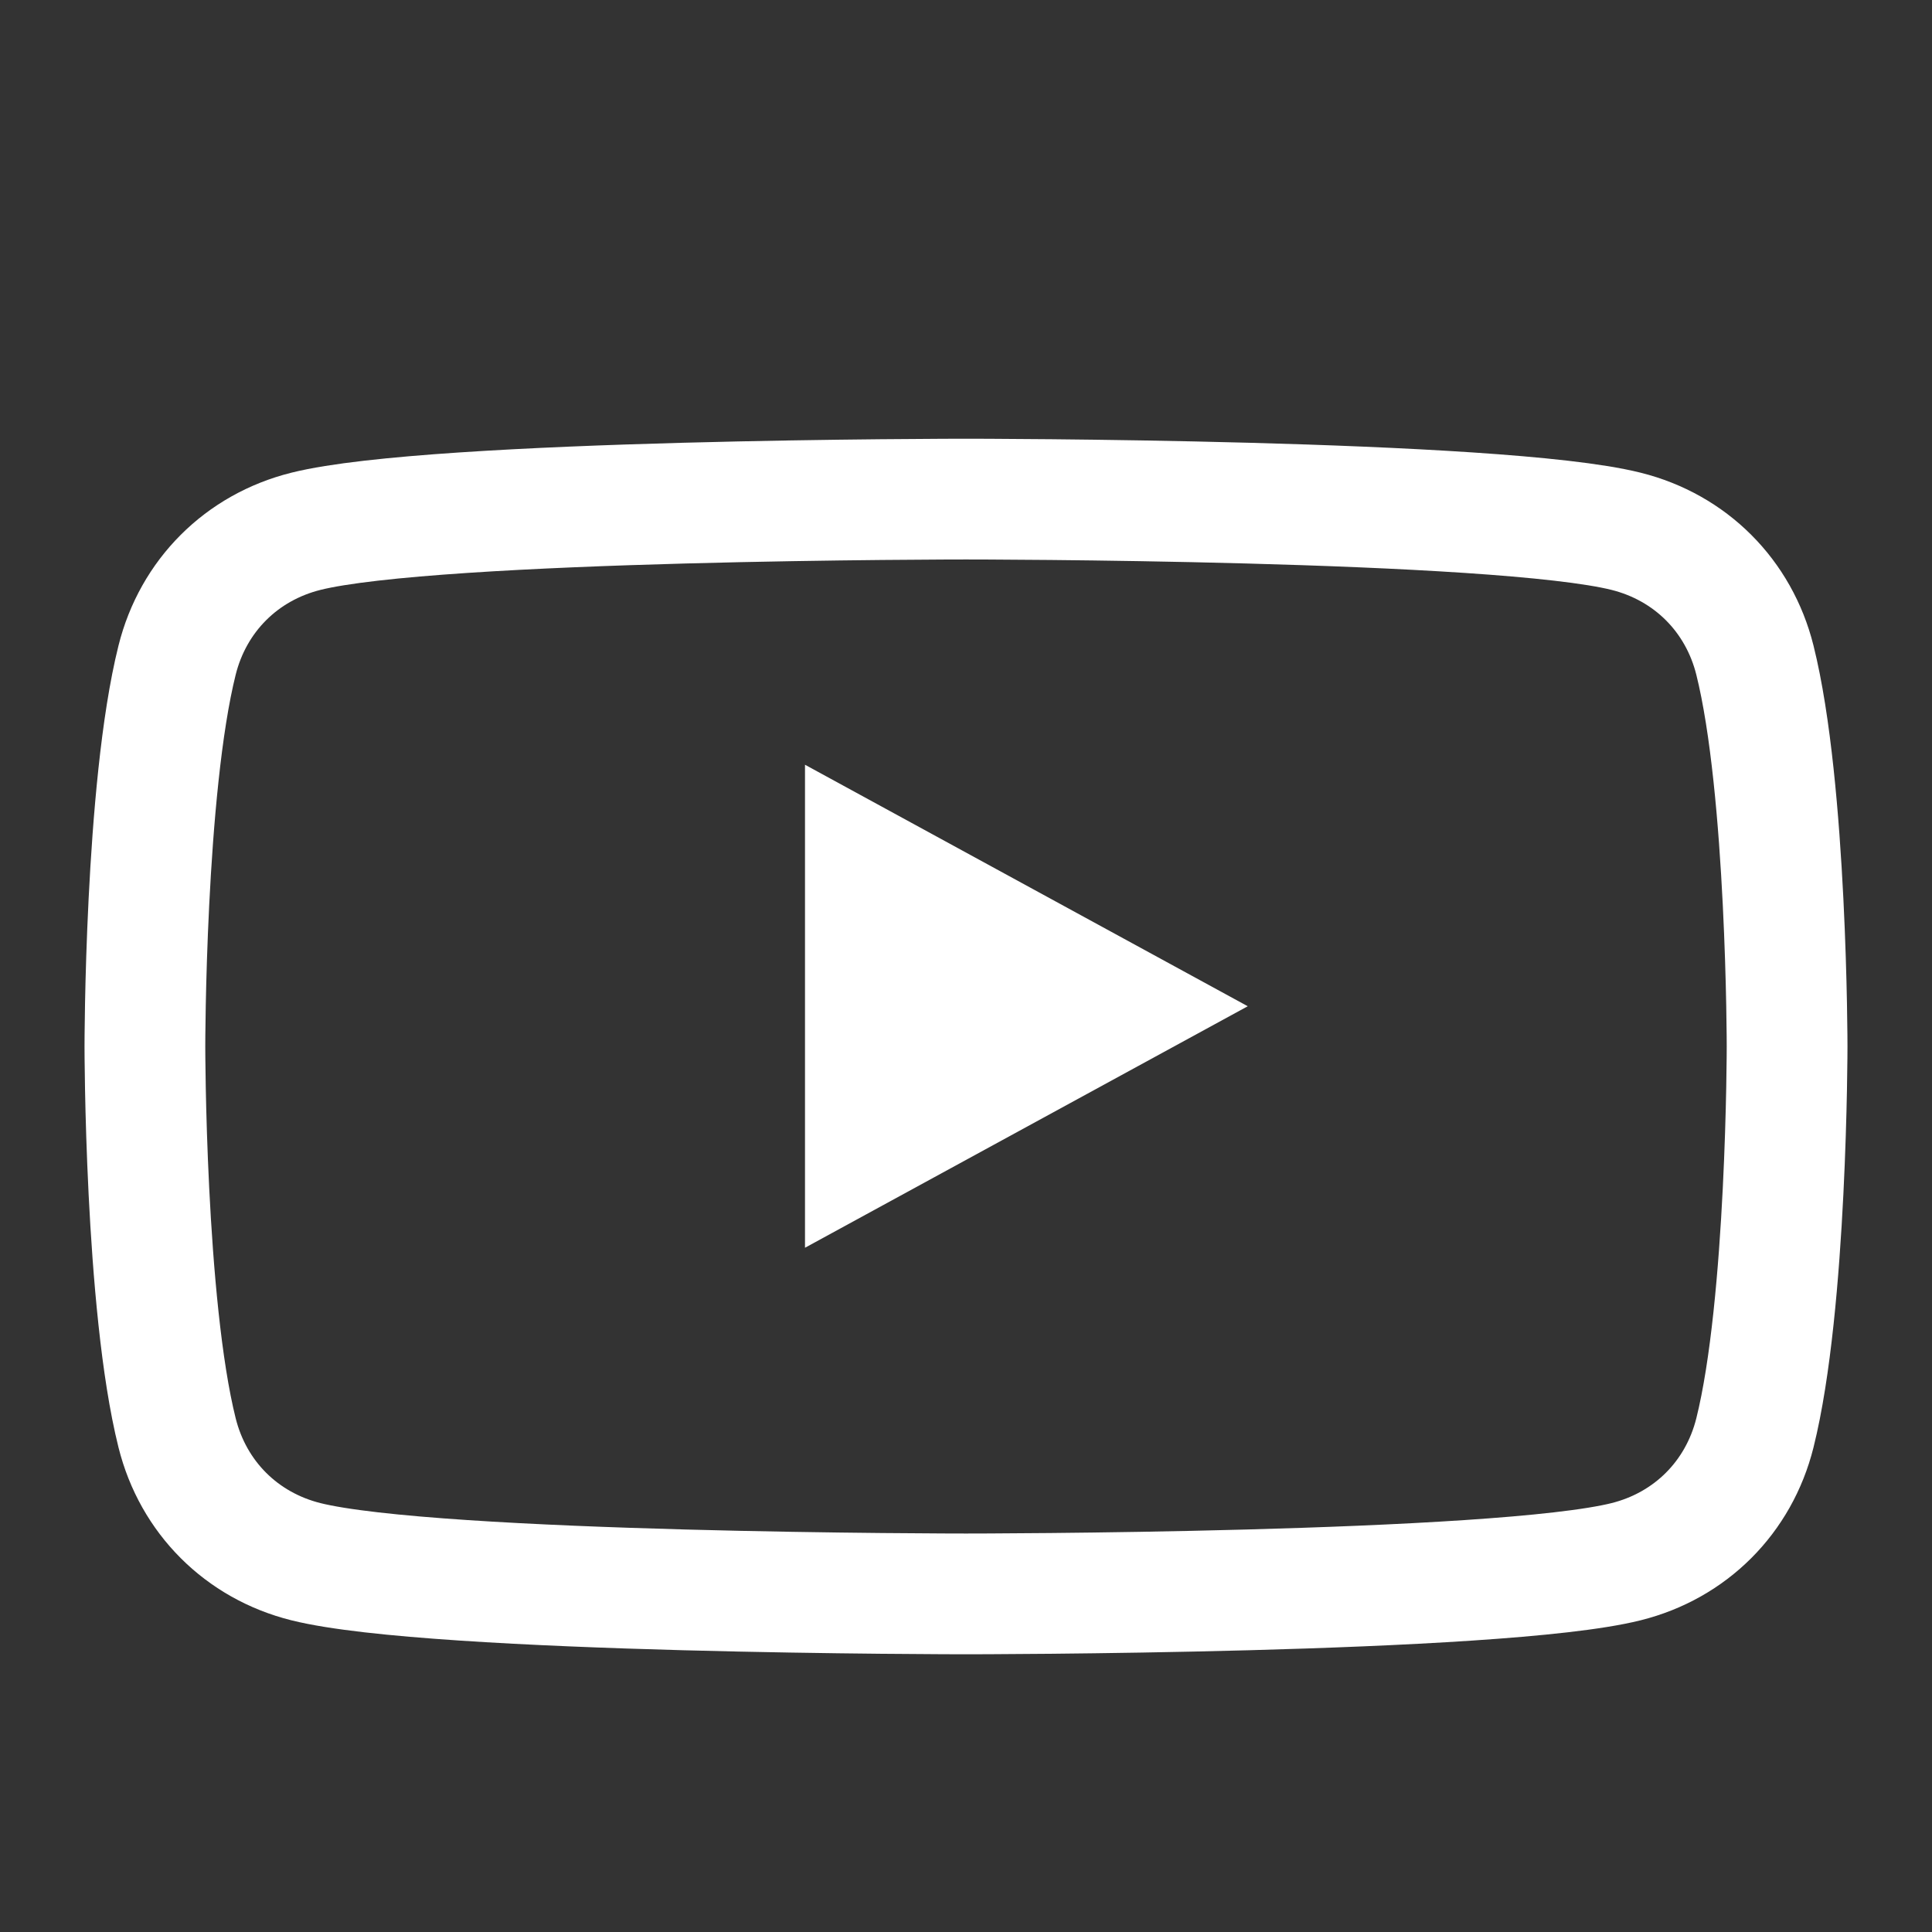 <svg width="24" height="24" viewBox="0 0 24 24" fill="none" xmlns="http://www.w3.org/2000/svg">
<rect x="0" y="0" width="24" height="24" fill="#333333" stroke="none"/>
<path d="M21.8 8.2C21.6 7.4 21 6.8 20.2 6.6C18.6 6.2 12 6.2 12 6.2C12 6.2 5.4 6.2 3.8 6.6C3 6.8 2.4 7.4 2.2 8.2C1.8 9.8 1.8 13 1.8 13C1.8 13 1.8 16.2 2.2 17.8C2.4 18.6 3 19.2 3.8 19.4C5.4 19.8 12 19.8 12 19.8C12 19.8 18.6 19.8 20.2 19.4C21 19.2 21.6 18.6 21.8 17.8C22.2 16.2 22.2 13 22.2 13C22.2 13 22.2 9.8 21.8 8.2Z" stroke="white" stroke-width="1.5" fill="none"/>
<path d="M10 15.5L15.5 12.5L10 9.5V15.5Z" fill="white"/>
</svg>
